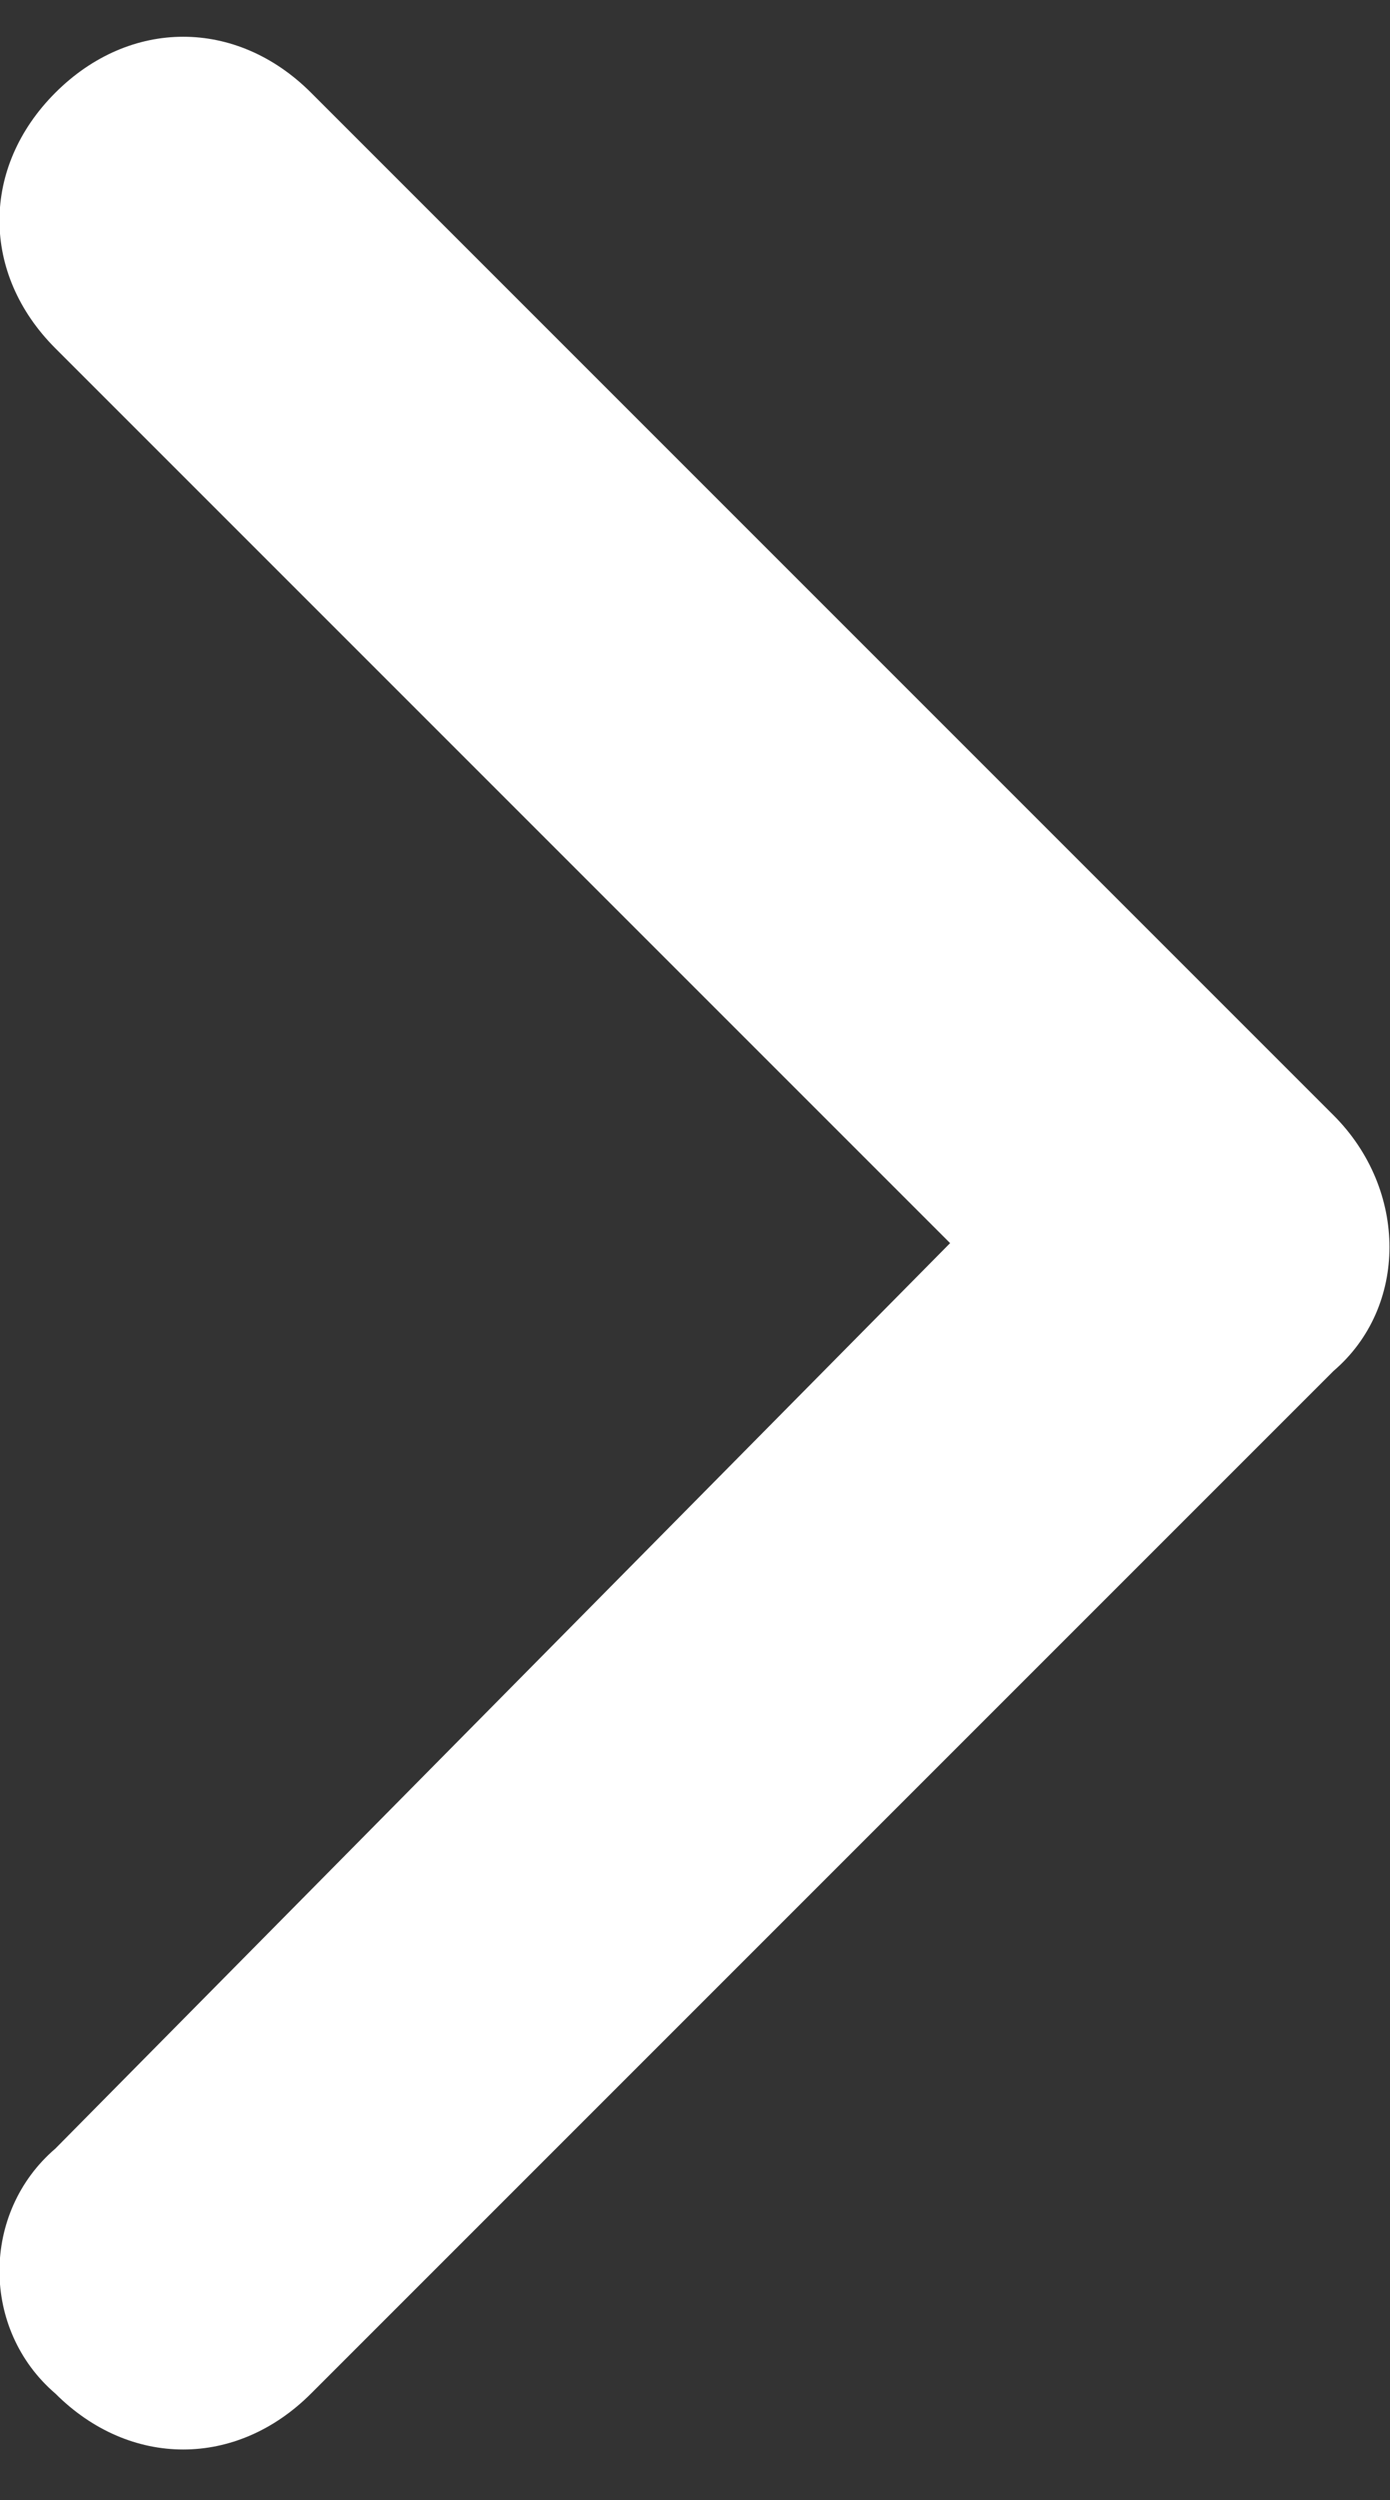<?xml version="1.0" encoding="utf-8"?>
<!-- Generator: Adobe Illustrator 24.0.0, SVG Export Plug-In . SVG Version: 6.00 Build 0)  -->
<svg version="1.1" id="Layer_1" xmlns="http://www.w3.org/2000/svg" xmlns:xlink="http://www.w3.org/1999/xlink" x="0px" y="0px"
	 viewBox="0 0 130.5 234.7" style="enable-background:new 0 0 130.5 234.7;" xml:space="preserve">
<rect x="0" y="0" width="130.5" height="234.7" fill="#333333" stroke="none"/>
<style type="text/css">
	.st0{fill:#FFFFFF;}
</style>
<g>
	<path class="st0" d="M5.2,32.7c-7-7-7-17,0-24s17-7,24,0l96,96c7,7,7,18,0,24l-96,96c-7,7-17,7-24,0c-7-6-7-17,0-23l84-85L5.2,32.7
		z"/>
</g>
</svg>
